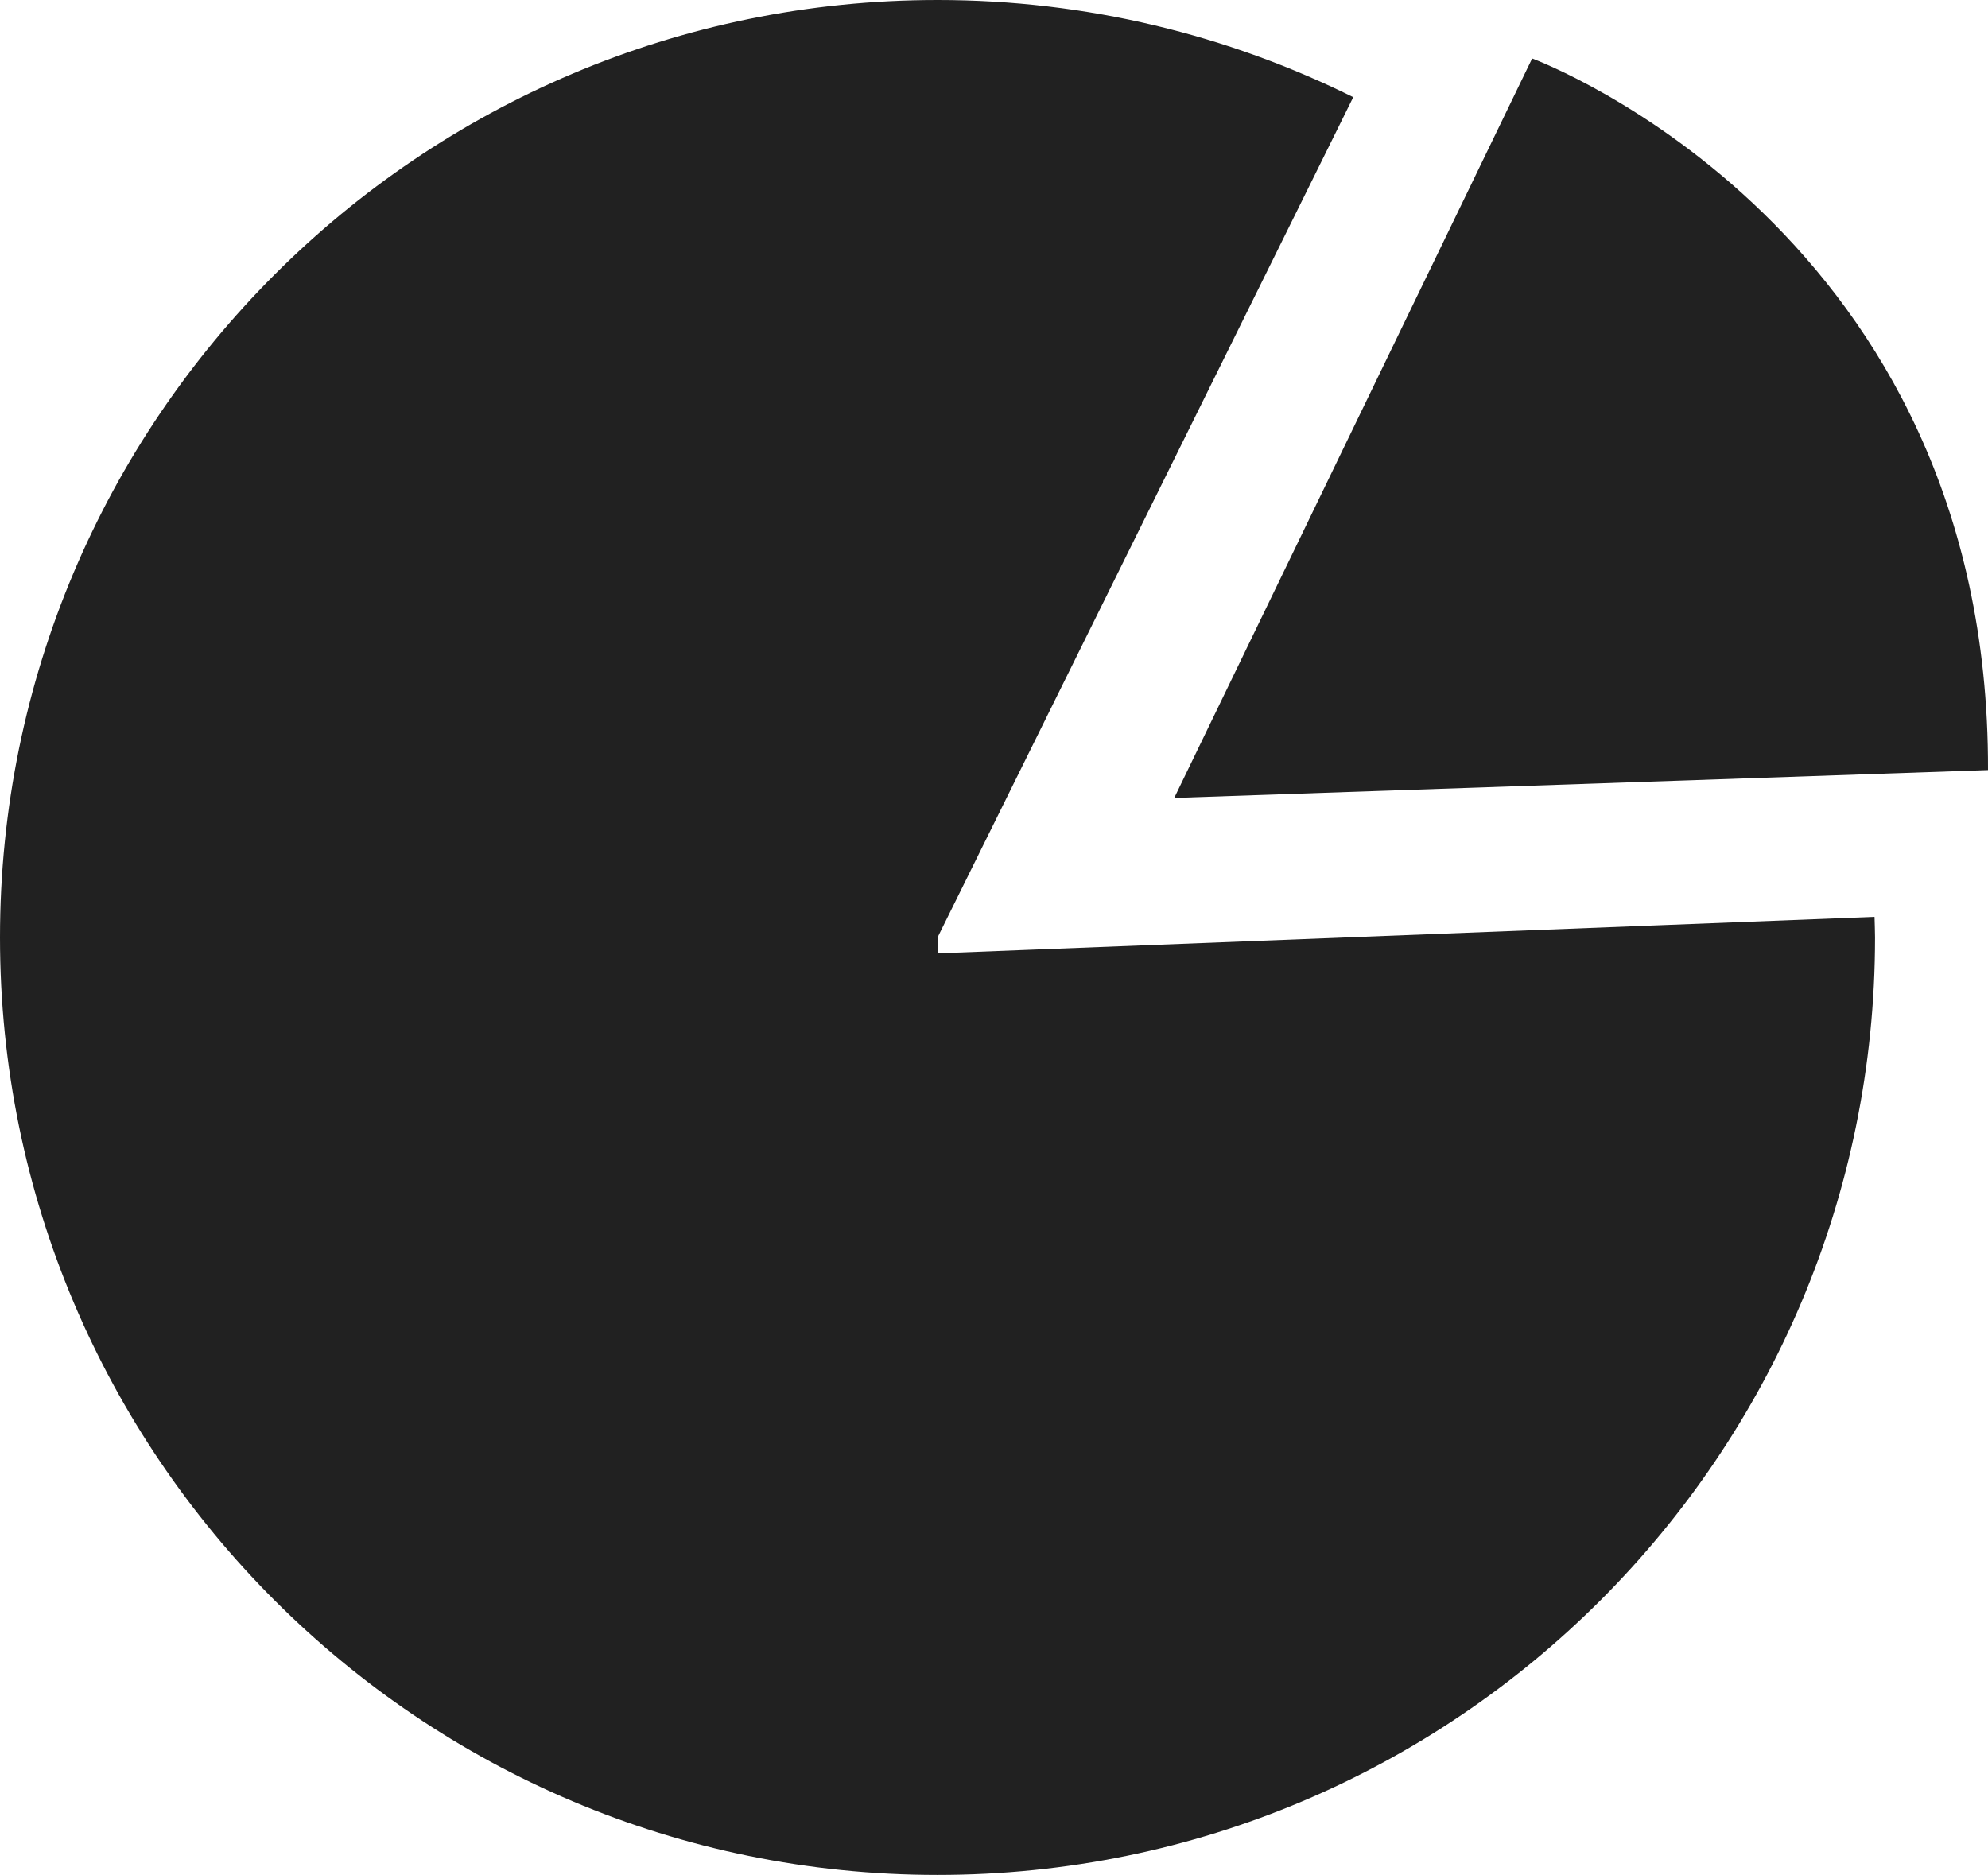<?xml version="1.0" encoding="utf-8"?>
<!-- Generator: Adobe Illustrator 16.0.0, SVG Export Plug-In . SVG Version: 6.00 Build 0)  -->
<!DOCTYPE svg PUBLIC "-//W3C//DTD SVG 1.1//EN" "http://www.w3.org/Graphics/SVG/1.1/DTD/svg11.dtd">
<svg version="1.1" id="Calque_1" xmlns="http://www.w3.org/2000/svg" xmlns:xlink="http://www.w3.org/1999/xlink" x="0px" y="0px"
	 width="87.898px" height="82.902px" viewBox="0 0 87.898 82.902" enable-background="new 0 0 87.898 82.902" xml:space="preserve">
<g id="Calque_x0020_1">
	<g>
		<path fill="#212121" d="M41.453,42.154v-0.703c9.947-20.109,15.394-31.114,18.38-37.154C54.292,1.552,48.056,0,41.453,0
			C18.56,0,0,18.56,0,41.451c0,22.895,18.56,41.451,41.453,41.451c22.893,0,41.45-18.559,41.45-41.451
			c0-0.306-0.016-0.605-0.022-0.912L41.453,42.154z"/>
		<path fill="#212121" d="M67.743,2.585c0,0,0.002,0,0.002,0.002c0.312,0.114,20.217,7.631,20.153,31.463l-35.98,1.231"/>
	</g>
</g>
</svg>
